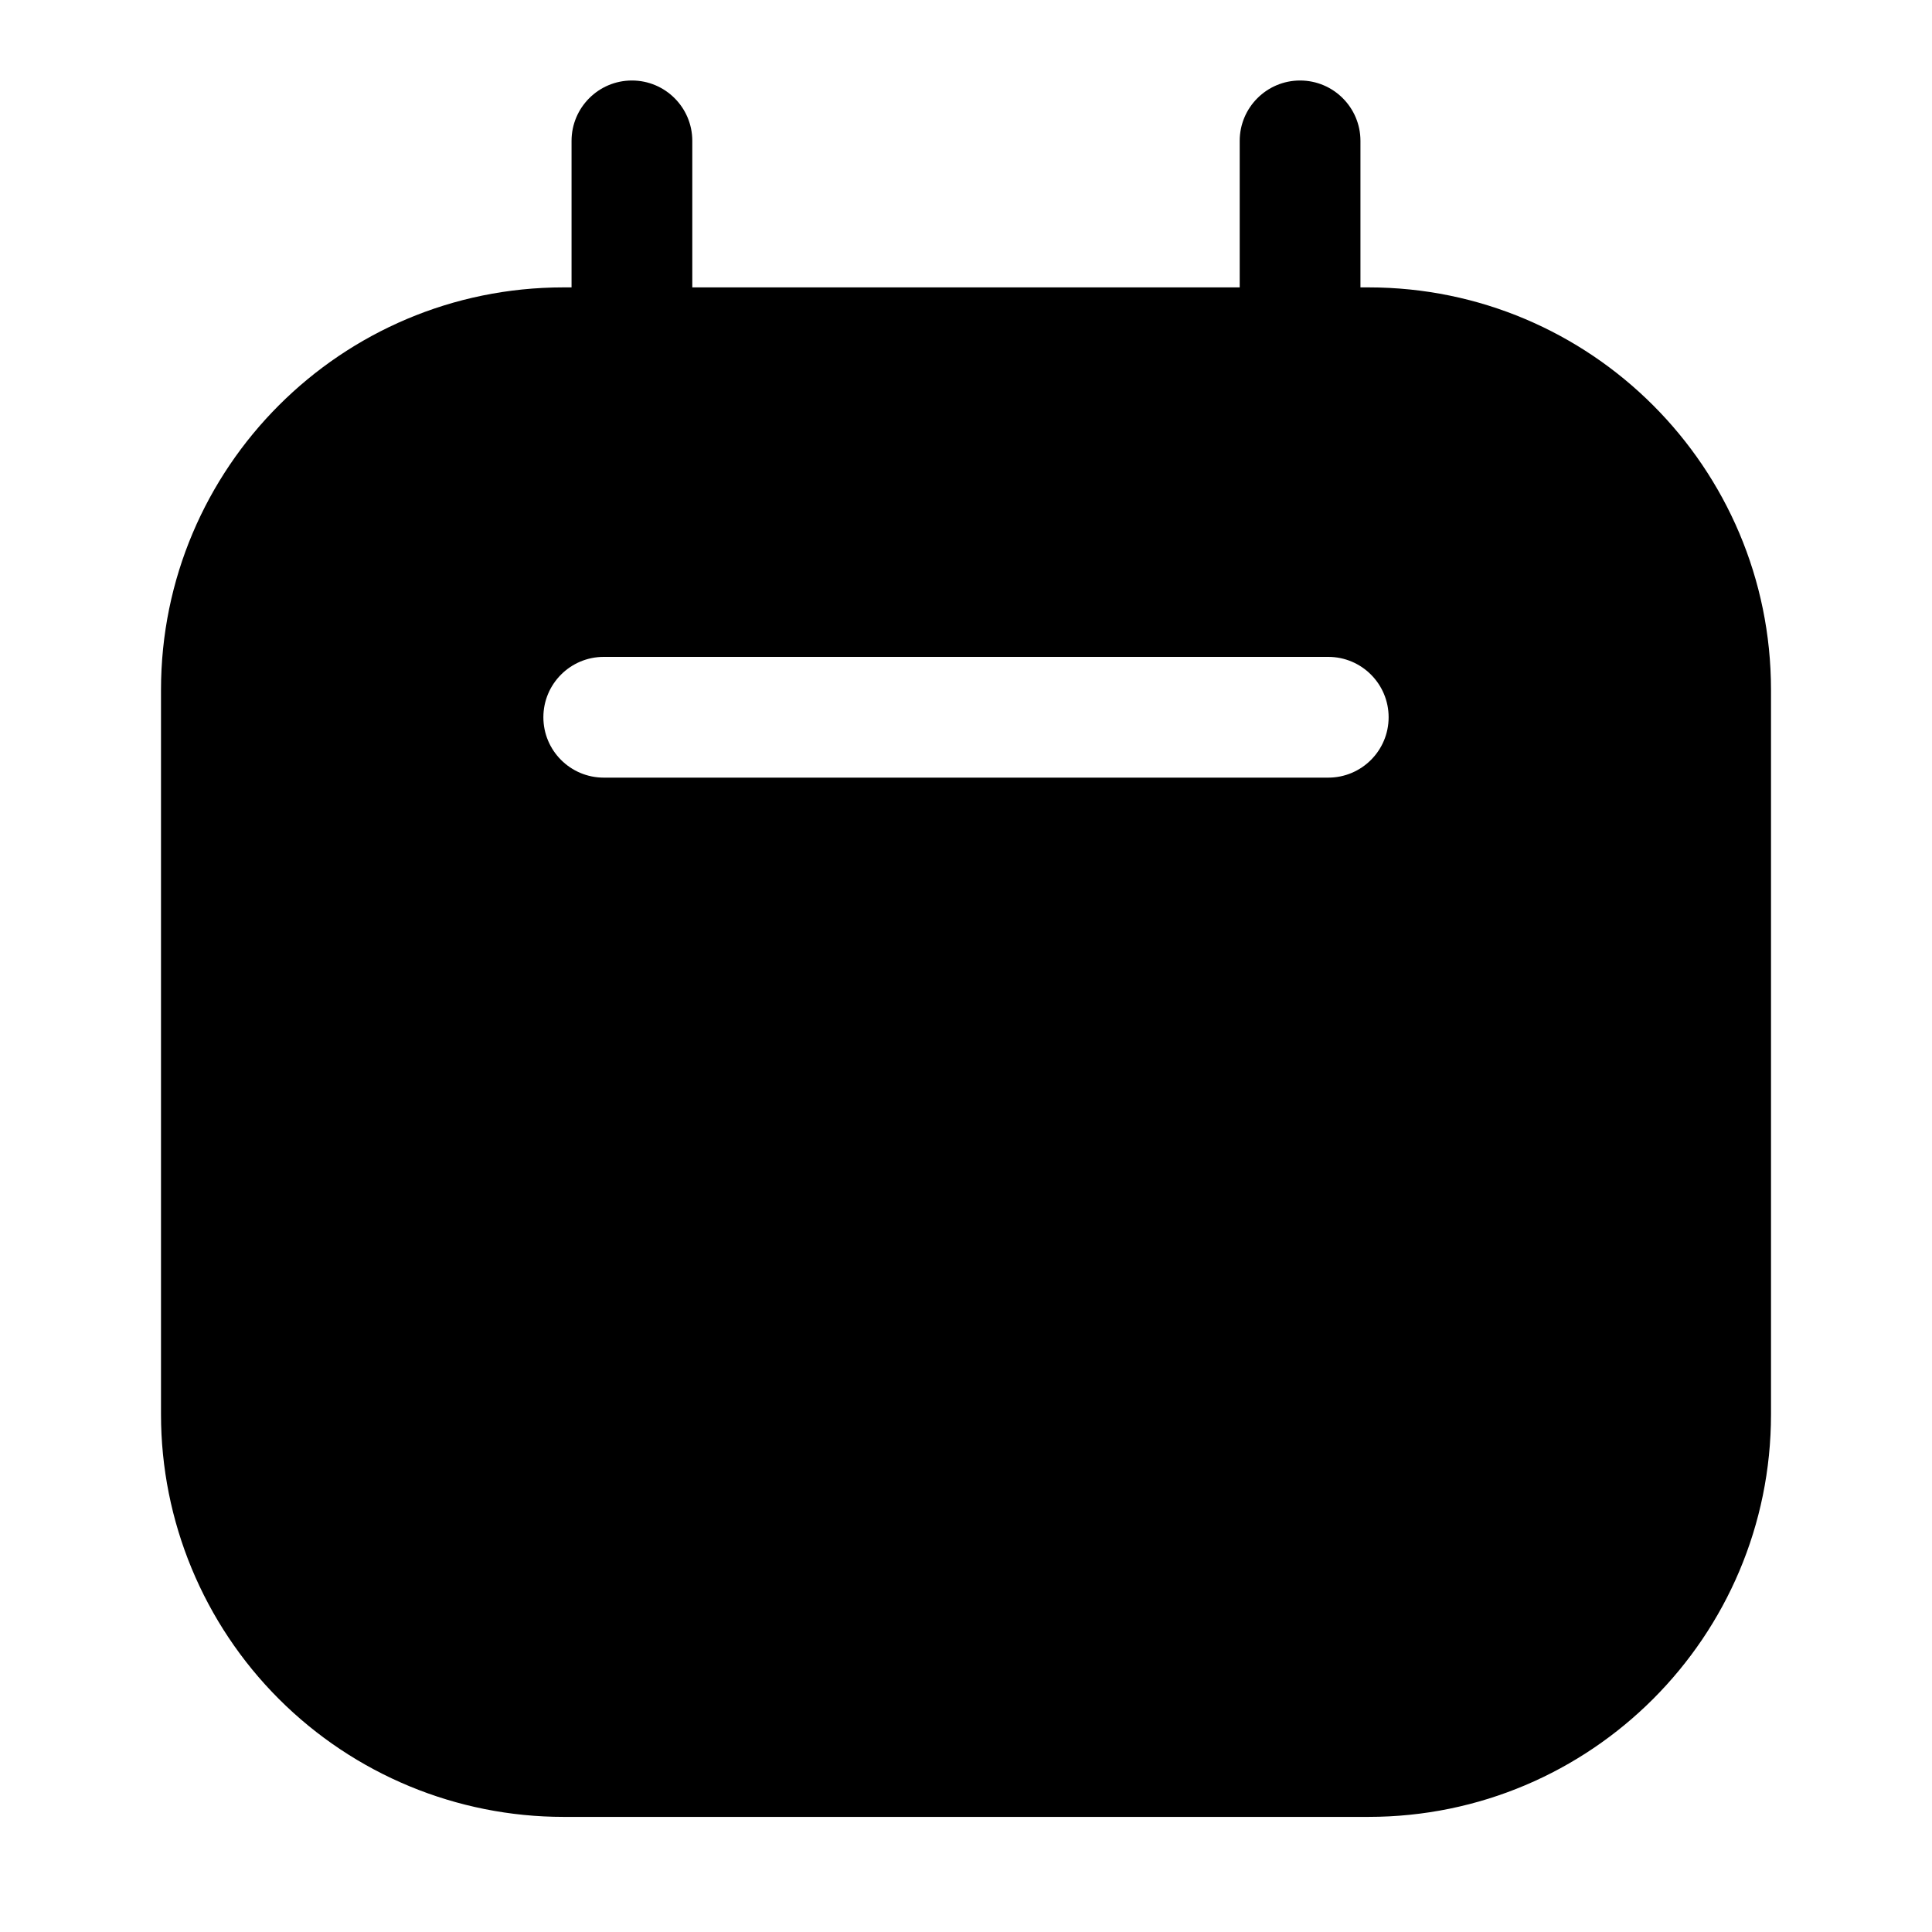 <svg viewBox="0 0 24 24" xmlns="http://www.w3.org/2000/svg">
	<path fill-rule="evenodd" clip-rule="evenodd" d="M16.9 3.57H17C19.761 3.57 22 5.809 22 8.57V17.57C22 20.331 19.761 22.57 17 22.57H7C5.674 22.57 4.402 22.043 3.464 21.105C2.527 20.168 2 18.896 2 17.57V8.57C2 5.809 4.239 3.57 7 3.57H7.1V1.75C7.1 1.336 7.436 1 7.85 1C8.264 1 8.6 1.336 8.6 1.75V3.57H15.4V1.75C15.4 1.336 15.736 1 16.15 1C16.564 1 16.9 1.336 16.9 1.75V3.57ZM7.5 9.66H16.5C16.914 9.66 17.25 9.324 17.25 8.91C17.25 8.496 16.914 8.16 16.5 8.16H7.5C7.086 8.16 6.75 8.496 6.75 8.91C6.75 9.324 7.086 9.66 7.5 9.66Z" fill="currentColor" />
</svg>
